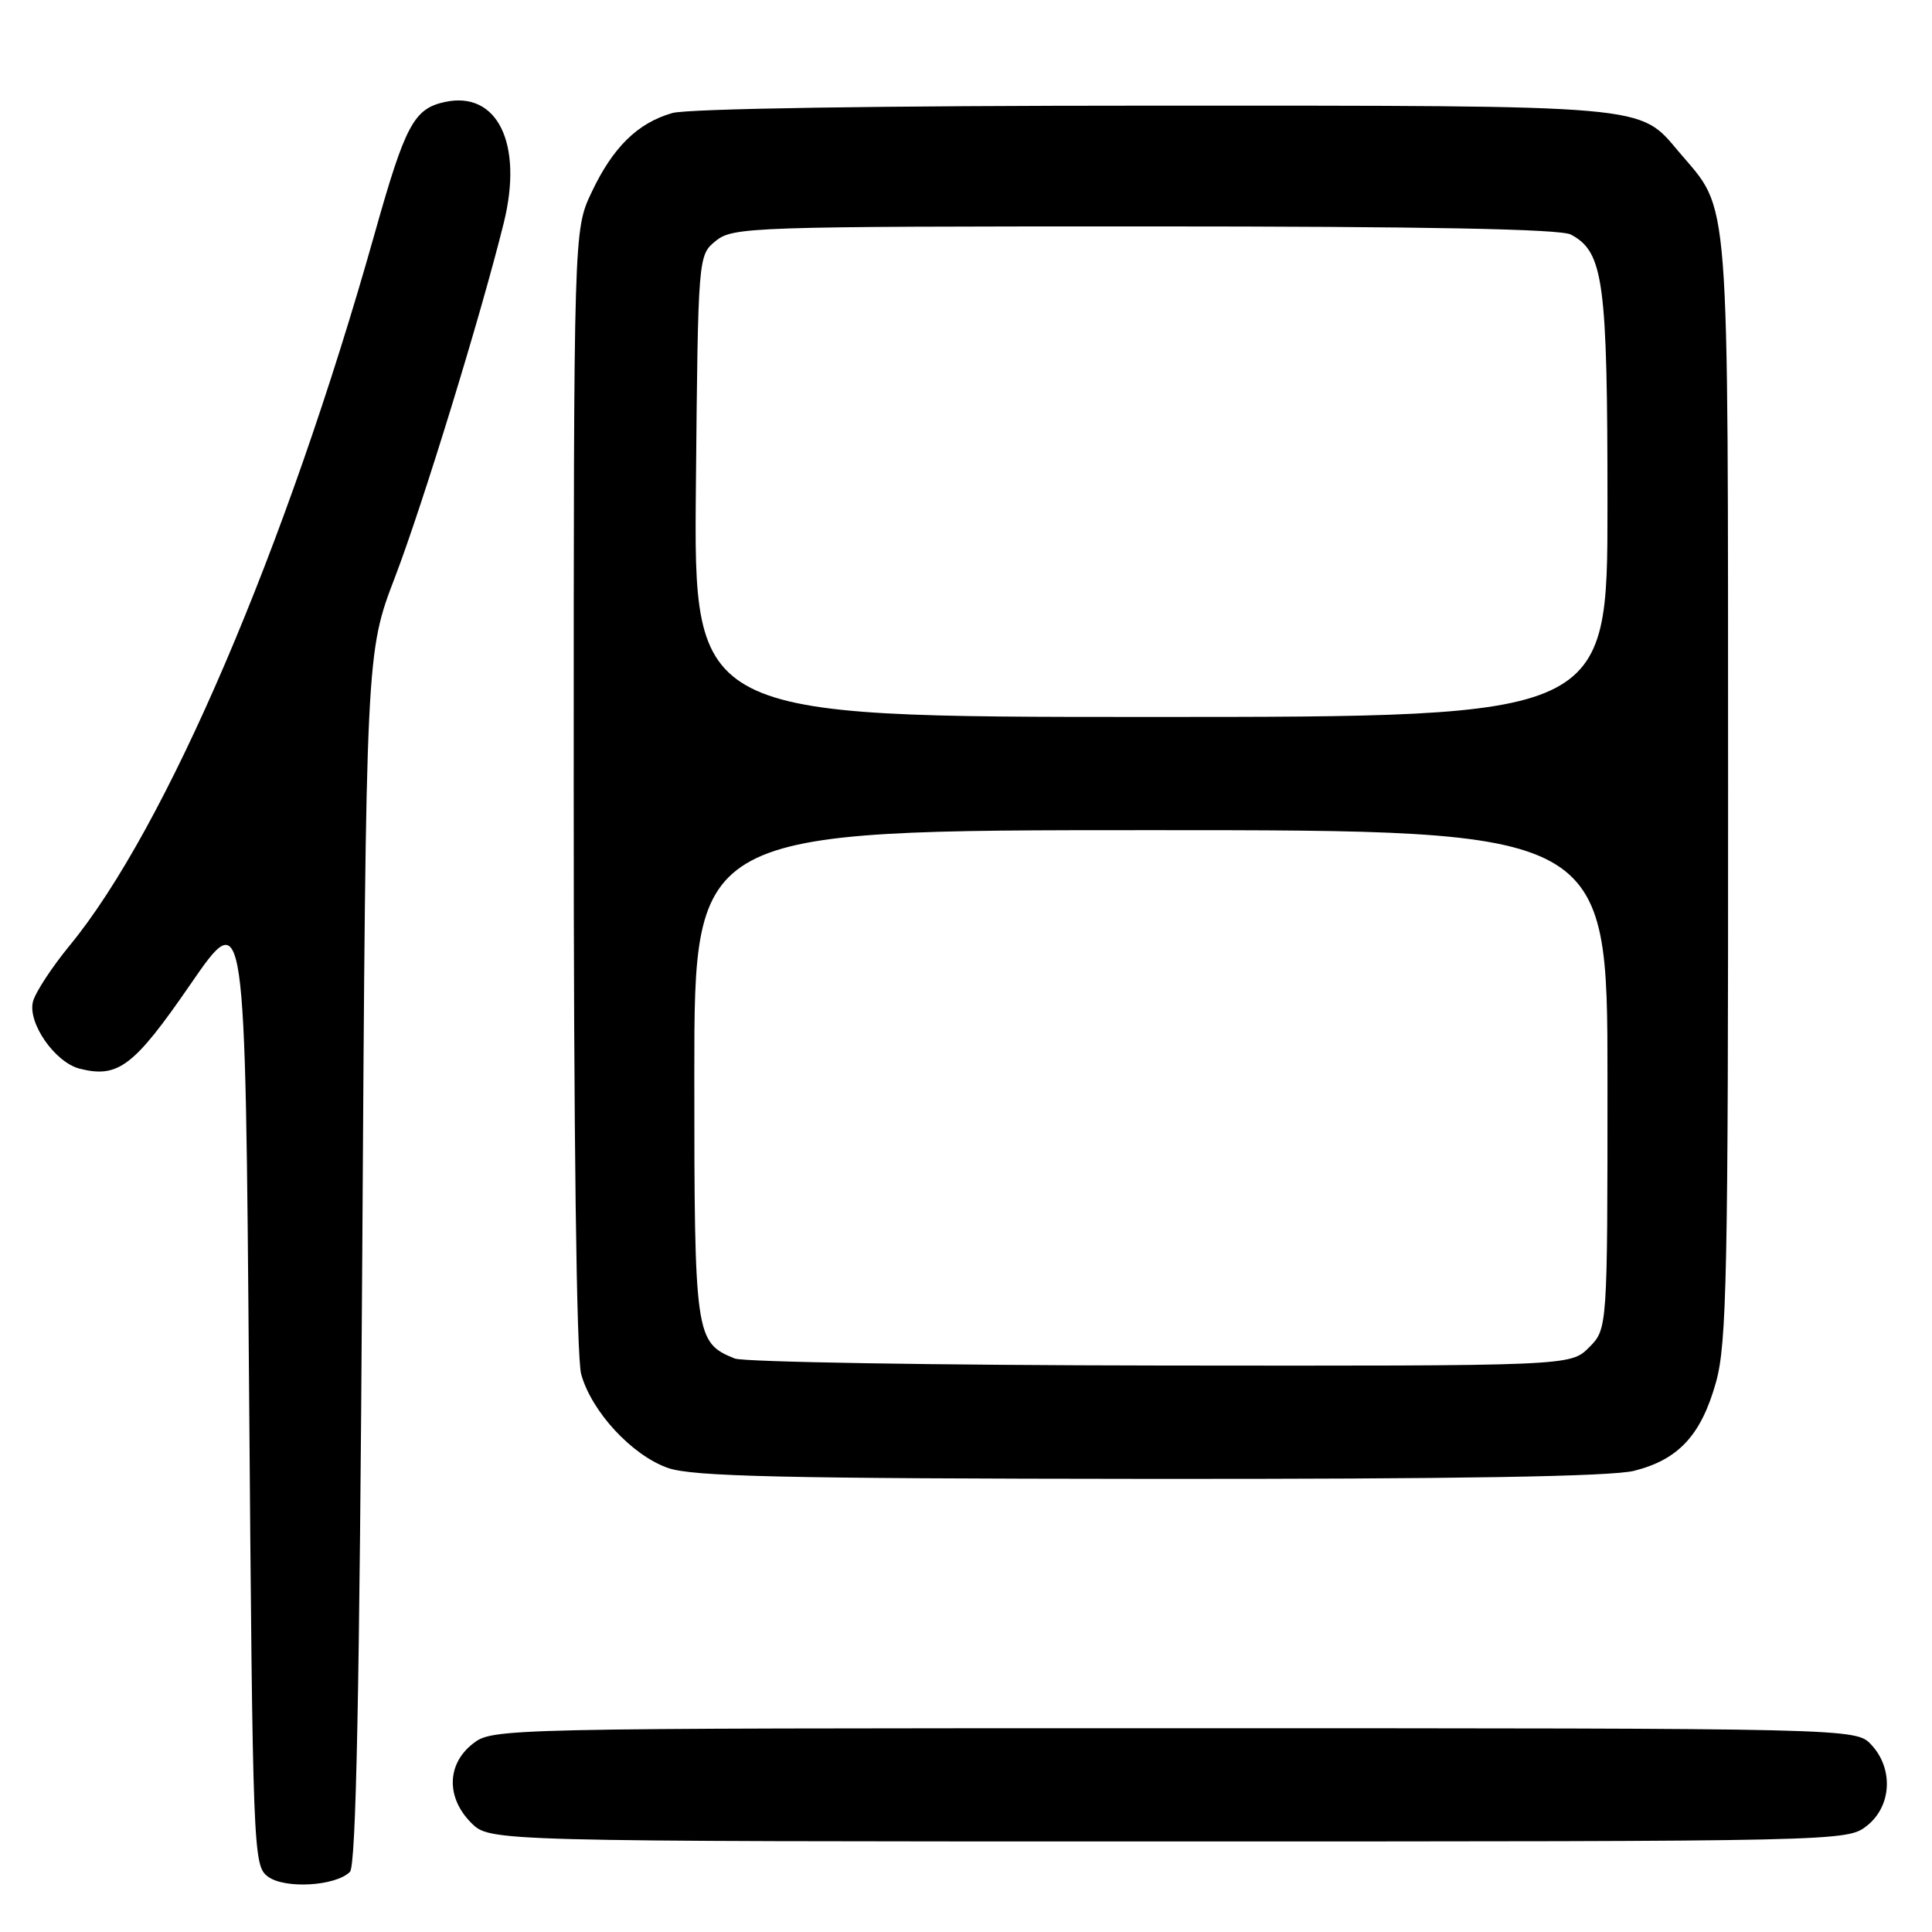 <?xml version="1.0" encoding="UTF-8" standalone="no"?>
<!DOCTYPE svg PUBLIC "-//W3C//DTD SVG 1.1//EN" "http://www.w3.org/Graphics/SVG/1.1/DTD/svg11.dtd" >
<svg xmlns="http://www.w3.org/2000/svg" xmlns:xlink="http://www.w3.org/1999/xlink" version="1.1" viewBox="0 0 256 256">
 <g >
 <path fill="currentColor"
d=" M 46.37 248.03 C 47.18 247.22 47.64 224.34 48.00 166.70 C 48.50 86.50 48.50 86.50 52.33 76.50 C 56.03 66.82 63.72 41.79 66.76 29.50 C 69.35 19.01 65.90 11.98 58.91 13.52 C 54.83 14.42 53.69 16.57 49.63 31.00 C 37.92 72.59 21.97 109.82 9.22 125.30 C 6.87 128.16 4.69 131.49 4.37 132.71 C 3.64 135.55 7.29 140.78 10.57 141.61 C 15.67 142.89 17.75 141.30 25.24 130.42 C 32.50 119.88 32.50 119.88 33.00 183.52 C 33.49 245.70 33.55 247.20 35.50 248.66 C 37.73 250.32 44.47 249.93 46.37 248.03 Z  M 247.37 241.93 C 250.65 239.34 250.93 234.37 247.96 231.19 C 245.92 229.00 245.92 229.00 155.60 229.00 C 65.73 229.00 65.26 229.01 62.63 231.07 C 59.19 233.78 59.11 238.21 62.45 241.55 C 64.91 244.00 64.91 244.00 154.82 244.00 C 244.27 244.00 244.74 243.99 247.37 241.93 Z  M 216.53 194.89 C 222.42 193.40 225.40 190.18 227.37 183.18 C 228.81 178.05 229.00 168.85 228.98 104.43 C 228.95 23.67 229.31 28.24 222.45 20.11 C 217.15 13.84 219.00 14.00 152.78 14.00 C 116.56 14.00 91.13 14.39 89.08 14.98 C 84.48 16.30 81.20 19.52 78.38 25.50 C 76.02 30.50 76.02 30.50 76.02 104.50 C 76.01 150.58 76.39 179.85 77.01 182.09 C 78.39 187.06 83.73 192.83 88.50 194.51 C 91.76 195.65 103.61 195.92 152.31 195.96 C 193.05 195.99 213.52 195.65 216.53 194.89 Z  M 97.36 180.01 C 92.12 177.90 92.00 177.05 92.00 142.28 C 92.00 110.00 92.00 110.00 152.50 110.00 C 213.00 110.00 213.00 110.00 213.00 143.05 C 213.00 176.09 213.00 176.09 210.55 178.55 C 208.09 181.00 208.09 181.00 153.80 180.94 C 123.93 180.90 98.54 180.48 97.36 180.01 Z  M 92.21 64.41 C 92.50 33.82 92.50 33.82 94.86 31.91 C 97.12 30.08 99.56 30.00 151.68 30.00 C 188.77 30.00 206.78 30.34 208.15 31.08 C 212.49 33.40 213.00 37.19 213.00 66.97 C 213.00 95.00 213.00 95.00 152.46 95.00 C 91.92 95.00 91.92 95.00 92.21 64.41 Z "/>
</g>
</svg>